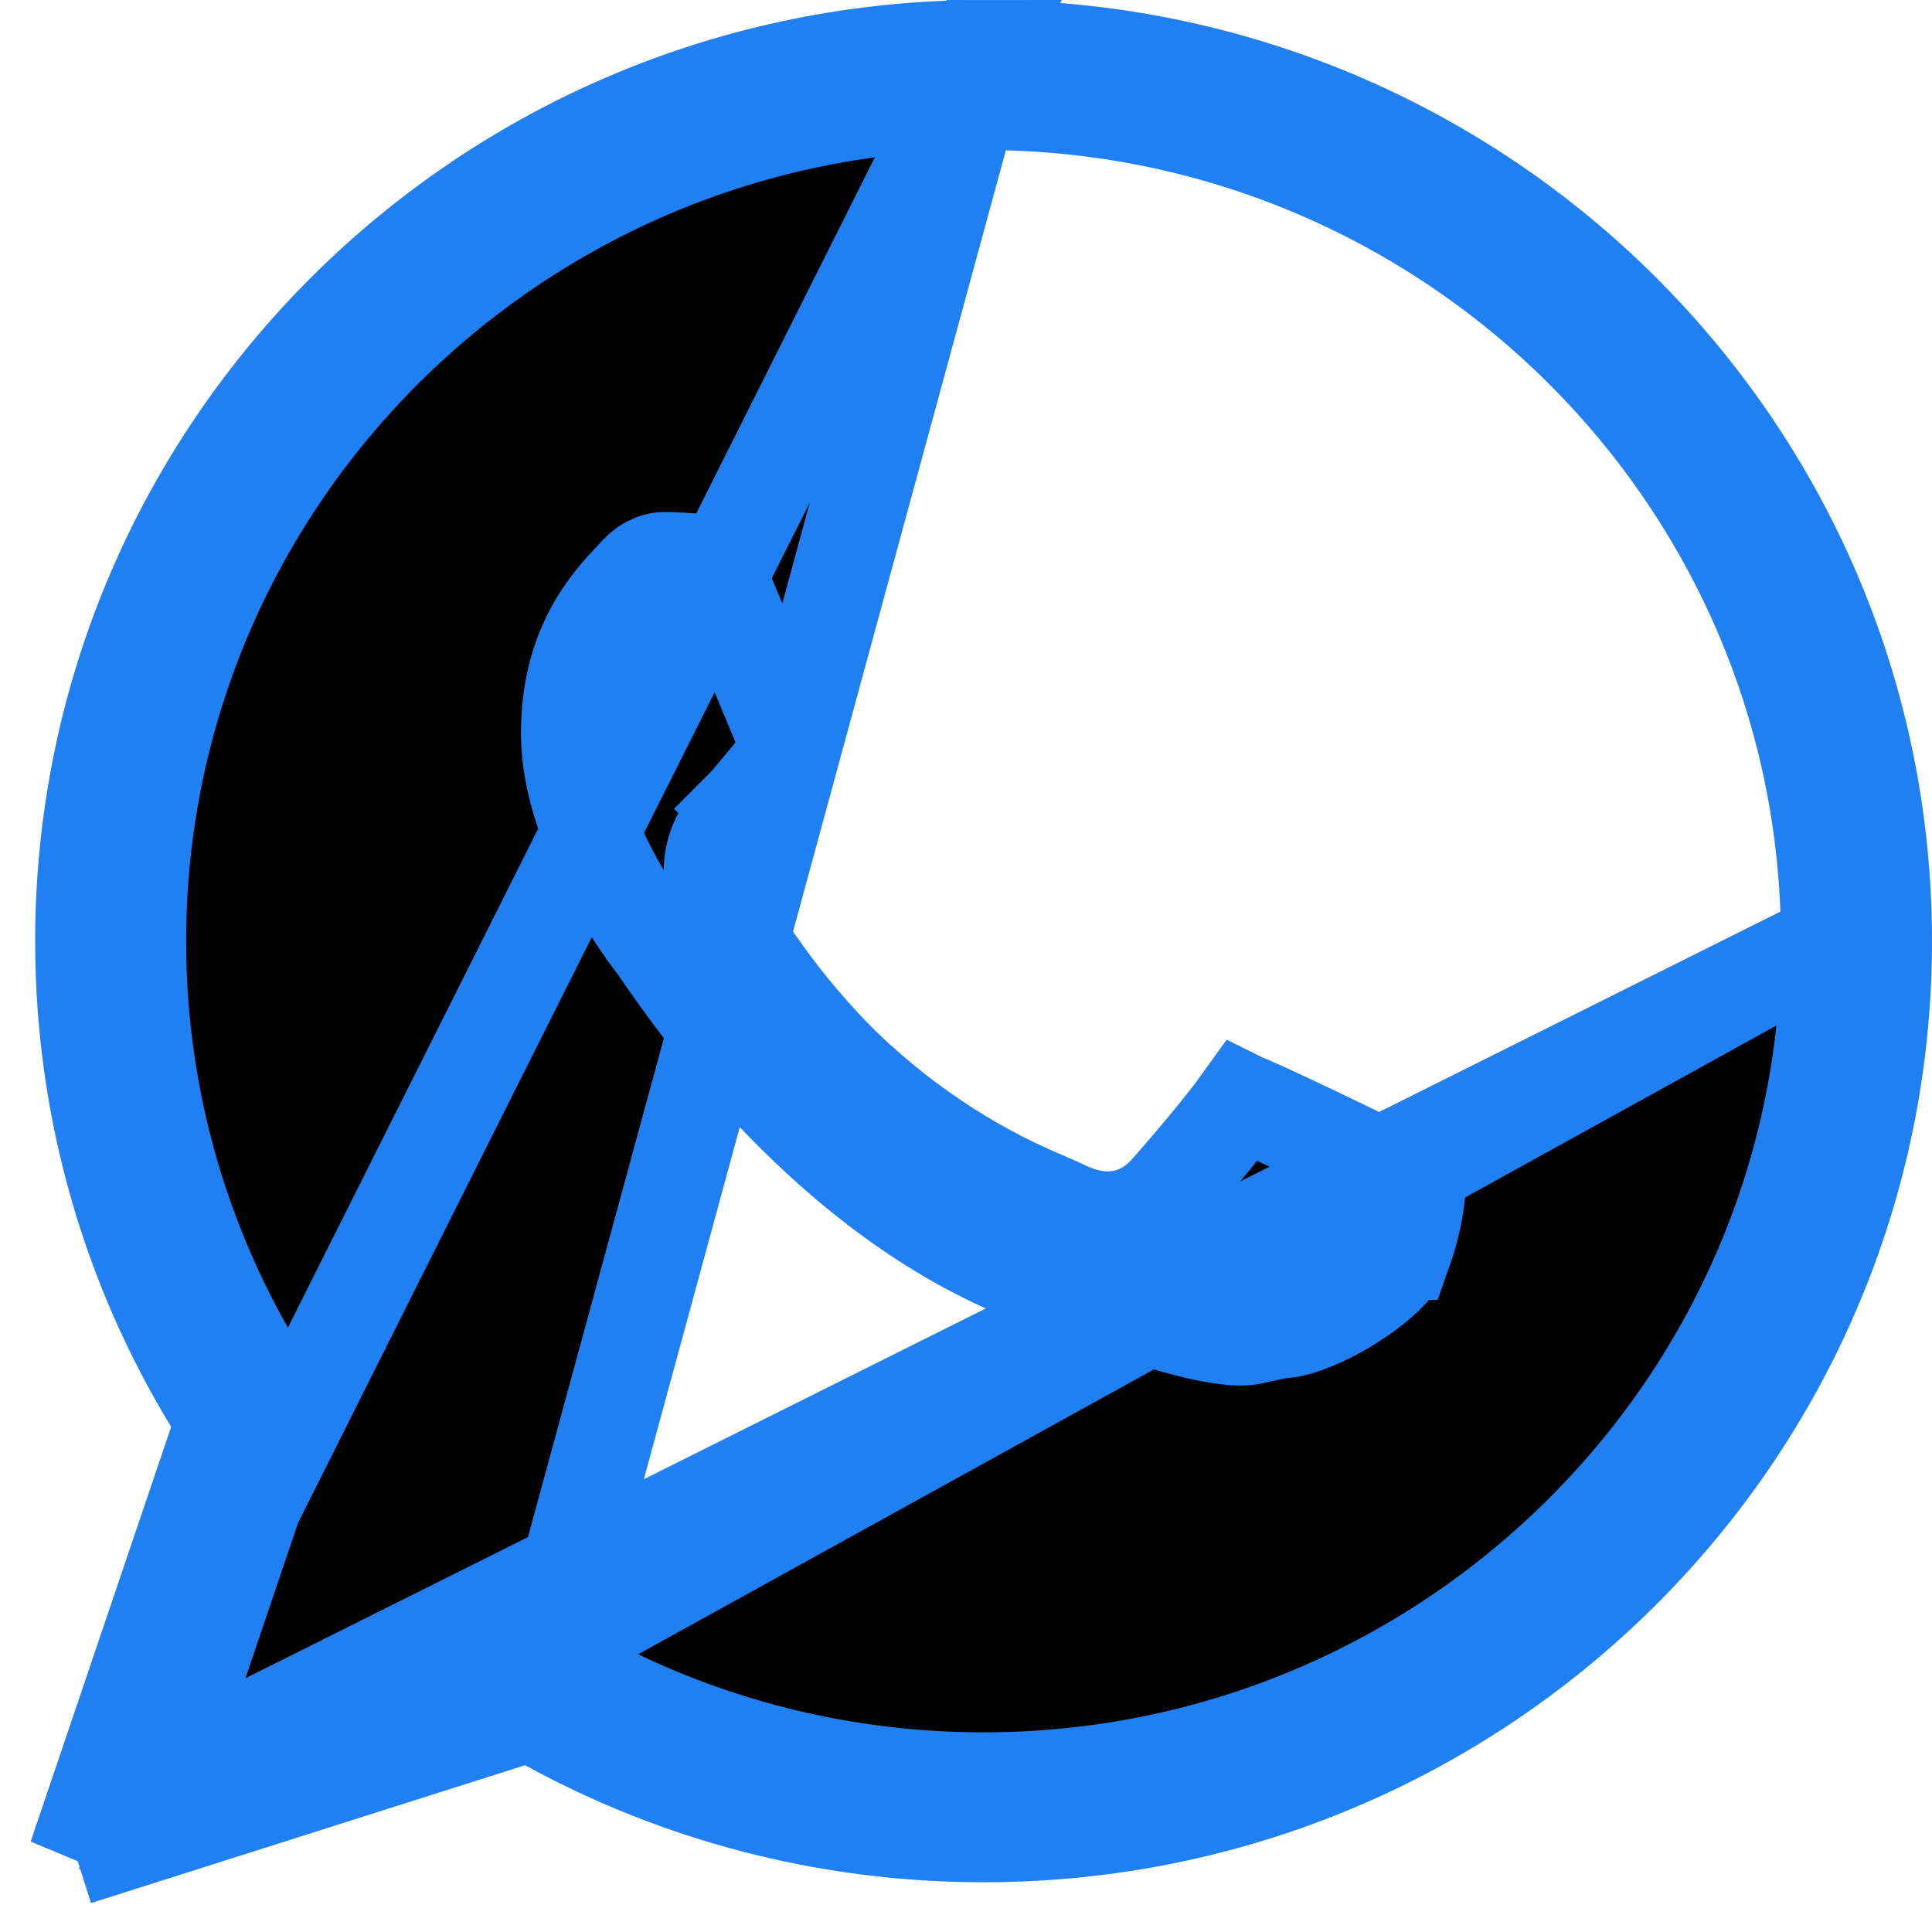 <svg width="20" height="20" viewBox="0 0 20 20" fill="none" xmlns="http://www.w3.org/2000/svg">
<path d="M5.488 17.732L5.676 17.835C7.012 18.567 8.546 18.985 10.181 18.985C15.332 18.985 19.5 14.843 19.5 9.743C19.5 4.642 15.333 0.501 10.182 0.5L5.488 17.732ZM5.488 17.732L5.284 17.797M5.488 17.732L5.284 17.797M5.284 17.797L0.791 19.224M5.284 17.797L0.791 19.224M0.791 19.224L2.245 14.932L2.32 14.711L2.199 14.511C1.352 13.12 0.864 11.487 0.864 9.742C0.865 4.641 5.031 0.5 10.182 0.5L0.791 19.224ZM1.678 18.363L1.995 17.427L2.943 14.627C1.988 13.235 1.427 11.554 1.427 9.745C1.427 4.948 5.356 1.053 10.18 1.053C15.005 1.053 18.937 4.948 18.936 9.743L1.678 18.363ZM1.678 18.363L2.62 18.064M1.678 18.363L2.62 18.064M2.62 18.064L5.568 17.127M2.62 18.064L5.568 17.127M5.568 17.127C6.909 17.955 8.49 18.433 10.18 18.433C15.004 18.433 18.935 14.54 18.936 9.743L5.568 17.127ZM14.454 12.155L14.454 12.156C14.506 12.181 14.555 12.205 14.597 12.225C14.607 12.23 14.616 12.235 14.625 12.239C14.643 12.248 14.659 12.256 14.674 12.263C14.673 12.286 14.672 12.312 14.669 12.341C14.655 12.501 14.614 12.718 14.529 12.957L14.528 12.957C14.487 13.073 14.312 13.27 14.008 13.465C13.712 13.656 13.435 13.752 13.33 13.762L13.33 13.762C13.213 13.773 13.079 13.805 13.014 13.82C12.999 13.824 12.988 13.827 12.981 13.828C12.926 13.84 12.858 13.85 12.731 13.837C12.445 13.81 11.889 13.674 10.669 13.198C8.589 12.385 7.202 10.375 6.846 9.86C6.813 9.811 6.788 9.776 6.773 9.756L6.773 9.755C6.717 9.682 6.493 9.387 6.284 8.977C6.07 8.559 5.893 8.064 5.893 7.589C5.893 6.691 6.317 6.239 6.553 5.988C6.571 5.97 6.588 5.952 6.603 5.935C6.71 5.819 6.826 5.8 6.876 5.8C6.938 5.8 7.003 5.803 7.082 5.808L7.095 5.809C7.166 5.814 7.253 5.819 7.337 5.819C7.349 5.819 7.362 5.819 7.373 5.818C7.385 5.84 7.4 5.87 7.417 5.911L7.417 5.912C7.49 6.085 7.6 6.35 7.714 6.624C7.756 6.726 7.799 6.829 7.841 6.929C7.985 7.278 8.129 7.624 8.172 7.71C8.173 7.714 8.175 7.717 8.176 7.72C8.169 7.734 8.163 7.747 8.157 7.759C8.098 7.877 8.082 7.91 8.022 7.978L8.021 7.98C7.964 8.046 7.915 8.106 7.871 8.159C7.799 8.245 7.742 8.315 7.685 8.372L8.039 8.725L7.686 8.371C7.683 8.374 7.68 8.377 7.676 8.38C7.623 8.433 7.49 8.564 7.42 8.747C7.328 8.992 7.371 9.243 7.502 9.465C7.653 9.722 8.167 10.555 8.94 11.24L8.941 11.24C9.775 11.979 10.53 12.302 10.854 12.44C10.911 12.464 10.955 12.483 10.983 12.497L10.983 12.497L10.988 12.5C11.141 12.575 11.342 12.648 11.568 12.62C11.813 12.59 11.986 12.454 12.104 12.319C12.228 12.179 12.649 11.692 12.857 11.401C12.859 11.402 12.861 11.402 12.864 11.403L12.866 11.404C12.944 11.432 13.265 11.58 13.633 11.756C13.985 11.924 14.338 12.097 14.454 12.155Z" fill="black" stroke="#207FF1"/>
</svg>
